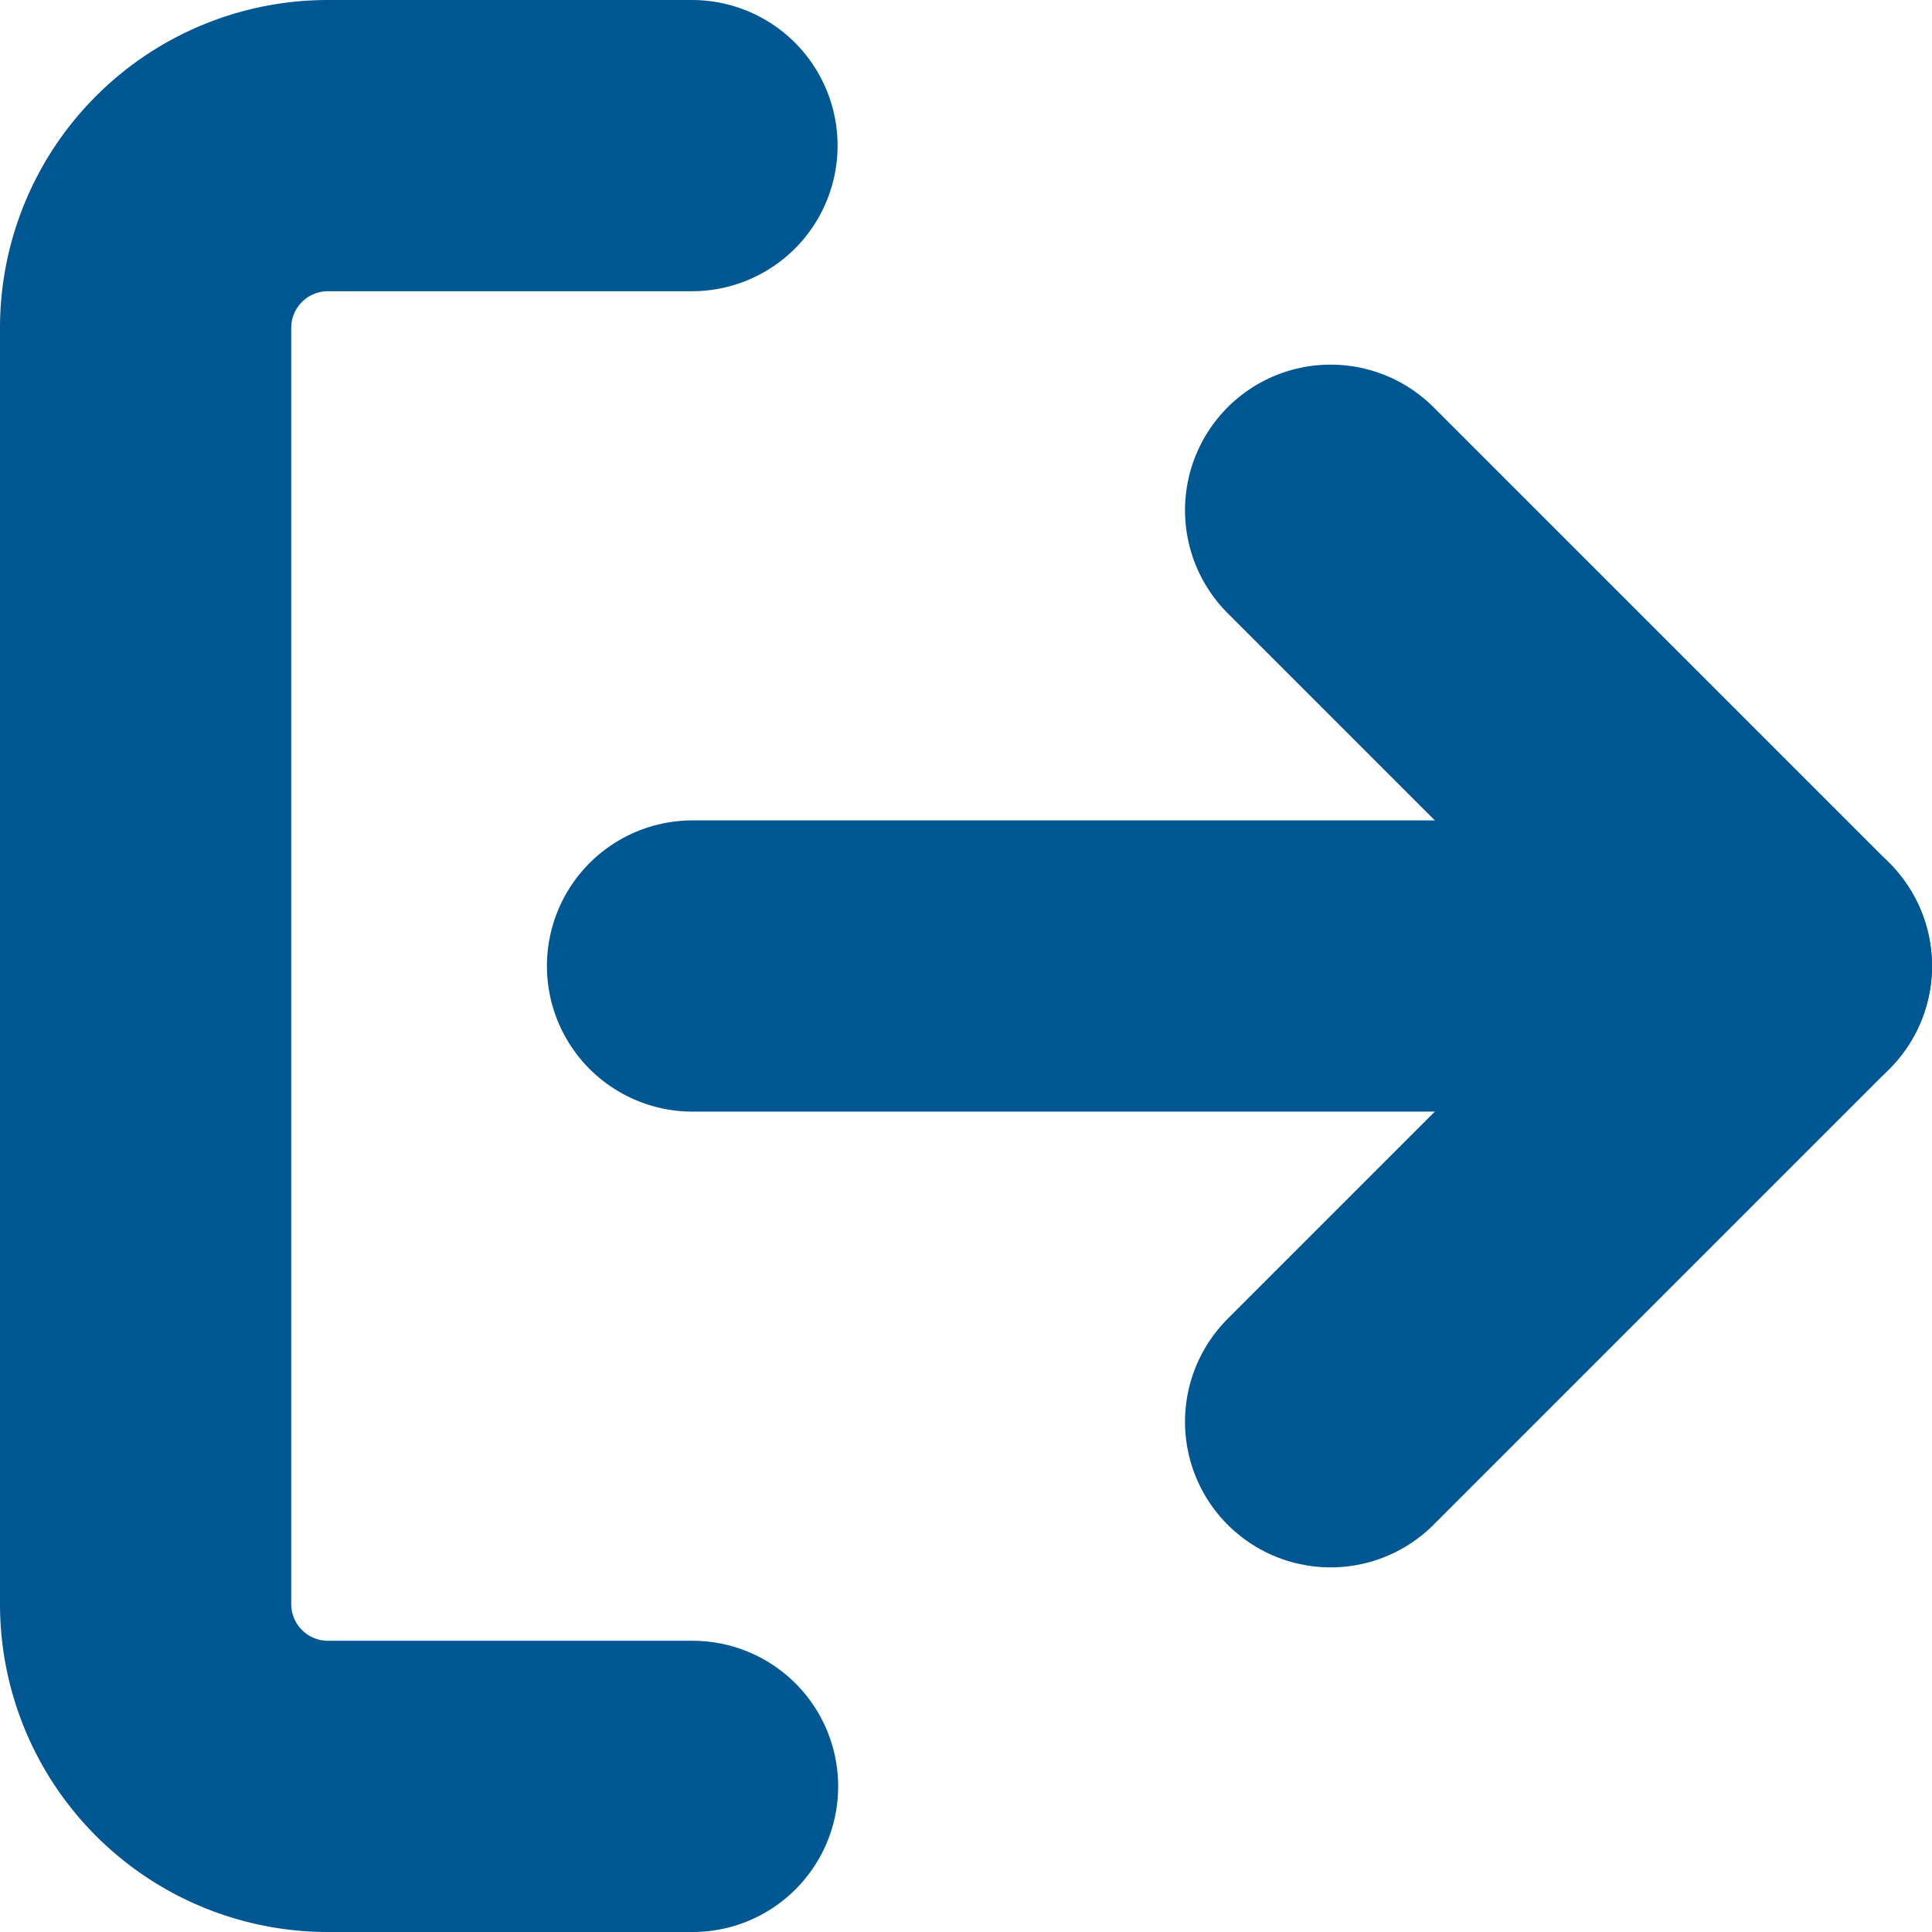 <svg xmlns="http://www.w3.org/2000/svg" width="13.268" height="13.268" viewBox="0 0 13.268 13.268">
  <g id="Icon_feather-log-out" data-name="Icon feather-log-out" transform="translate(1 1)">
    <path id="パス_2164" data-name="パス 2164" d="M8.256,15.768h-2.5A1.252,1.252,0,0,1,4.5,14.516V5.752A1.252,1.252,0,0,1,5.752,4.5h2.5" transform="translate(-4.5 -4.5)" fill="none" stroke="#005792" stroke-linecap="round" stroke-linejoin="round" stroke-width="2"/>
    <path id="パス_2165" data-name="パス 2165" d="M24,16.76l3.13-3.13L24,10.5" transform="translate(-15.862 -7.996)" fill="none" stroke="#005792" stroke-linecap="round" stroke-linejoin="round" stroke-width="2"/>
    <path id="パス_2166" data-name="パス 2166" d="M21.012,18H13.5" transform="translate(-9.744 -12.366)" fill="none" stroke="#005792" stroke-linecap="round" stroke-linejoin="round" stroke-width="2"/>
  </g>
</svg>
